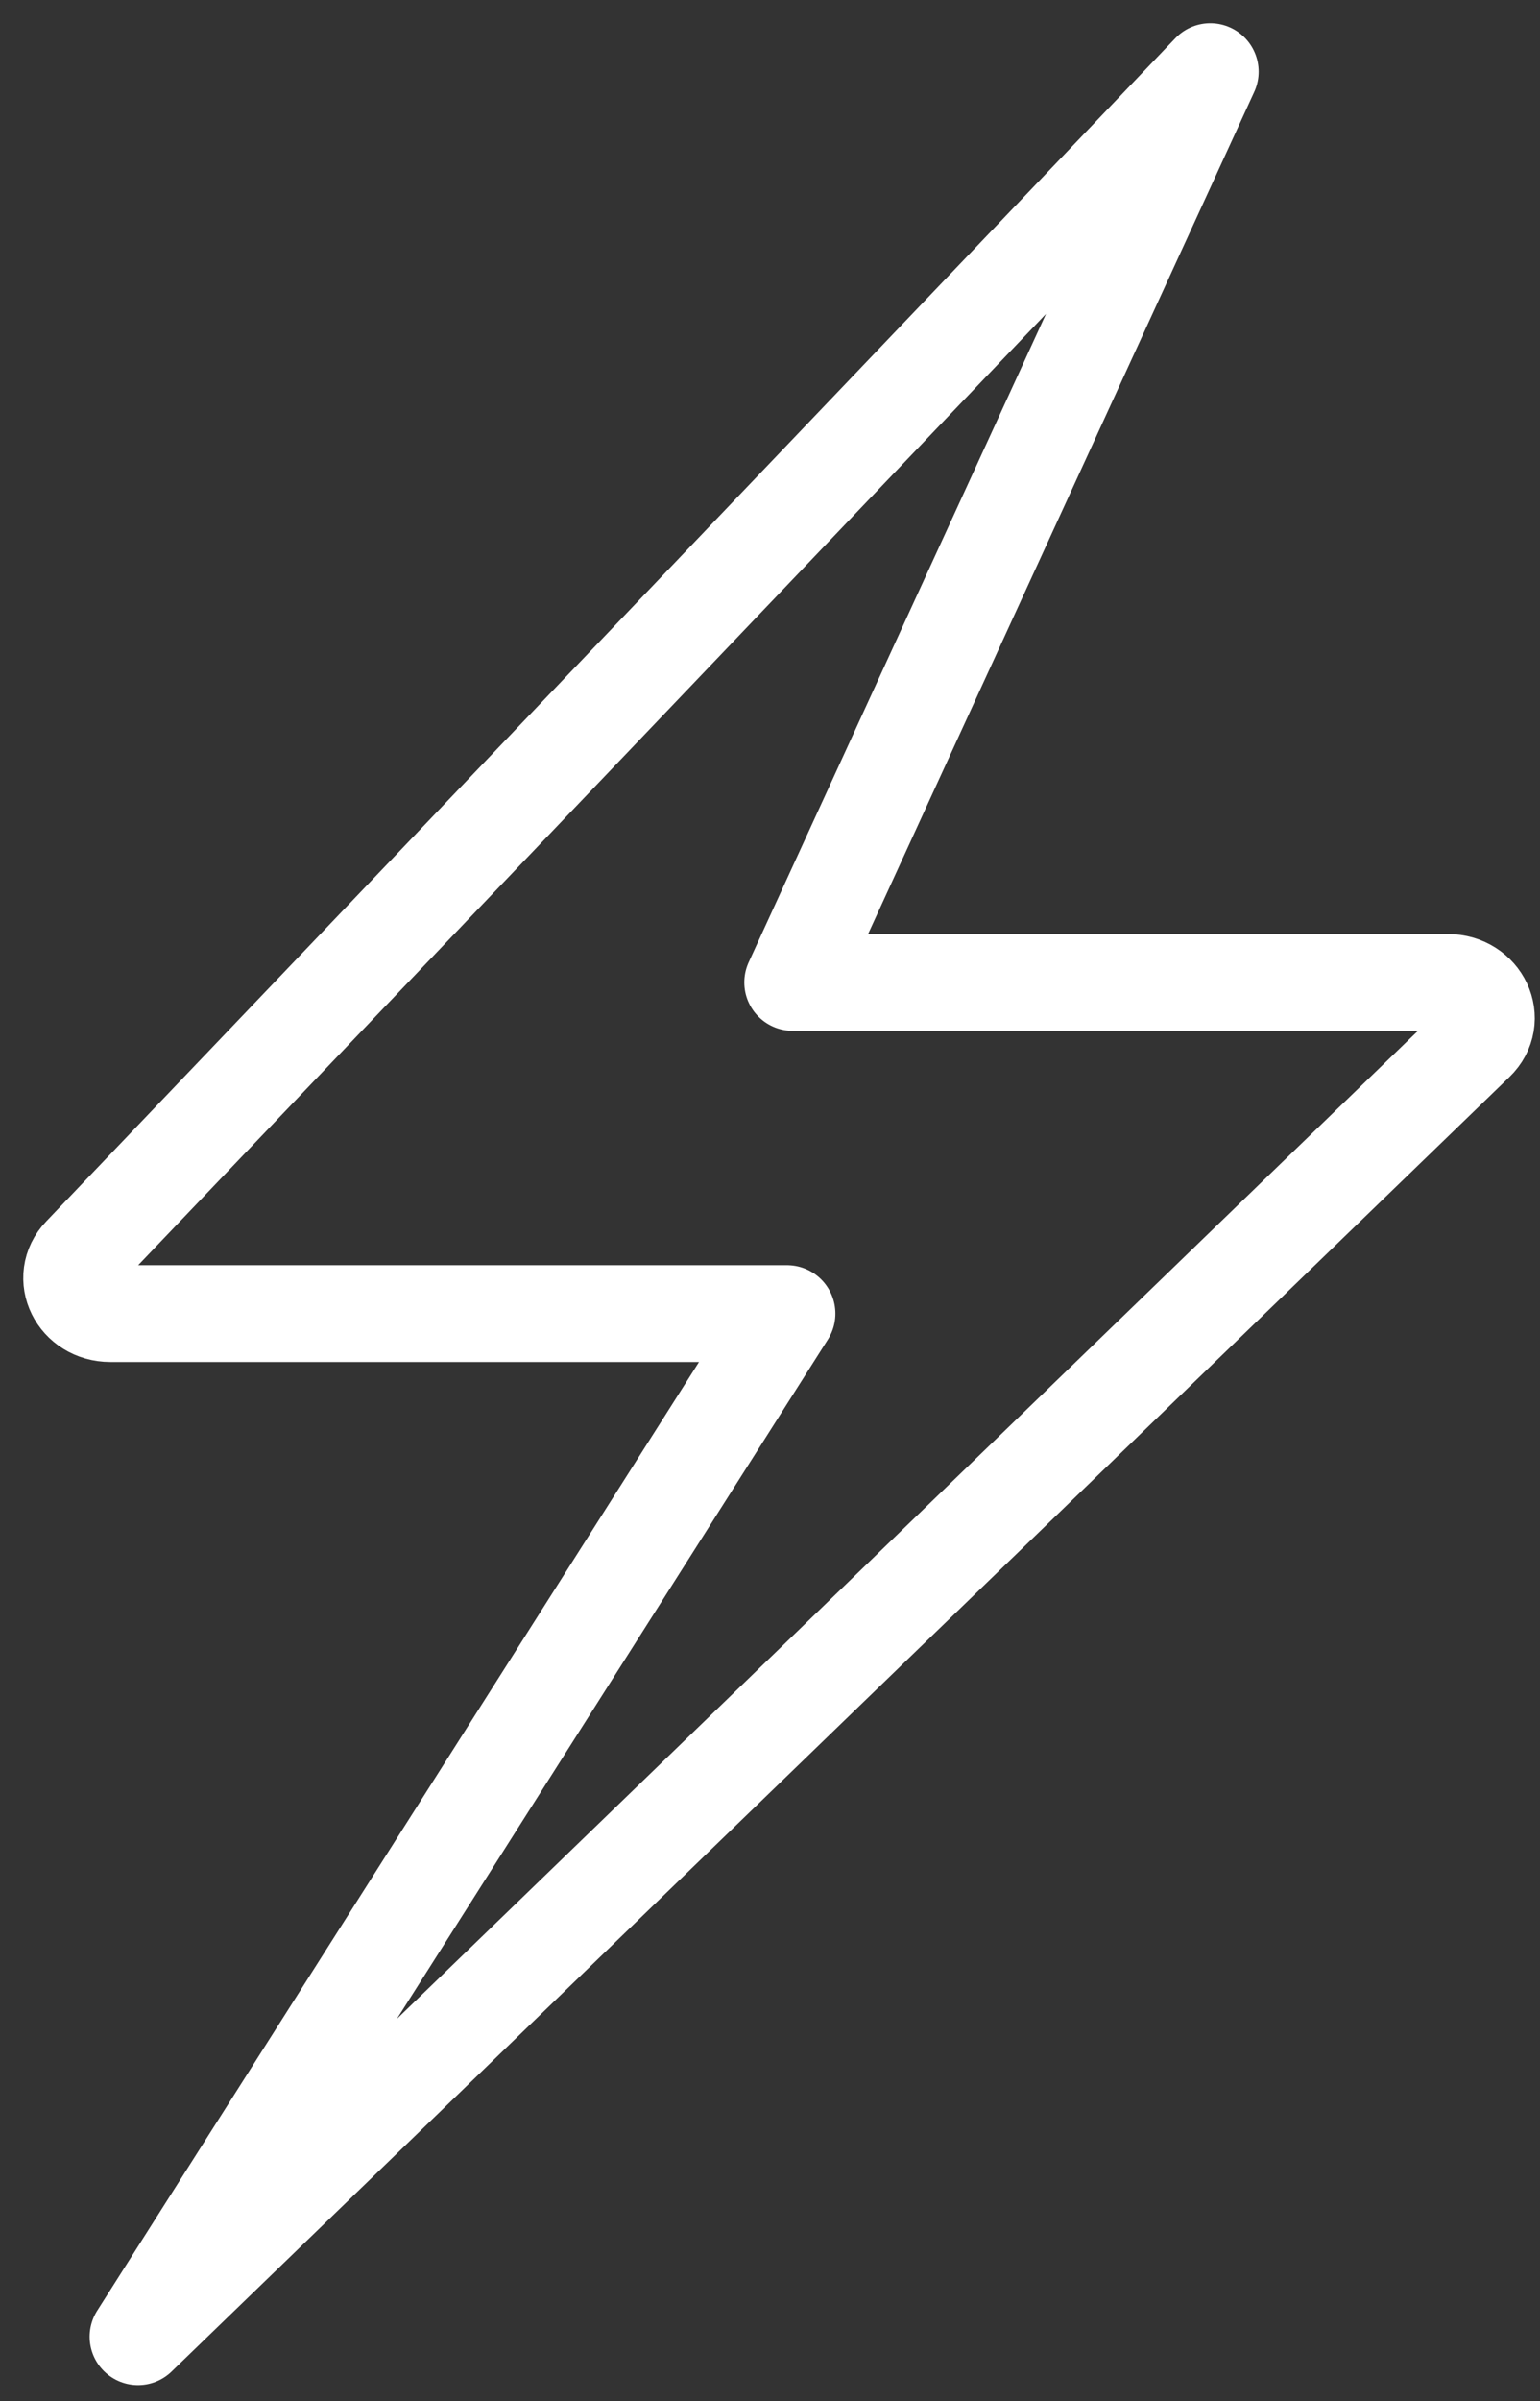 <svg width="43" height="67" viewBox="0 0 43 67" fill="none" xmlns="http://www.w3.org/2000/svg">
<rect x="0" y="0" width="43" height="67" fill="#333333" stroke="none"/>
<path d="M33.794 2L2.27 35.01C1.658 35.65 2.154 36.653 3.082 36.653H21.975L3.853 65.2L41.205 29.083C41.858 28.453 41.37 27.412 40.422 27.412H22.133L33.794 2Z" stroke="white" stroke-width="2.701" stroke-miterlimit="10" stroke-linecap="round" stroke-linejoin="round"/>
</svg>
